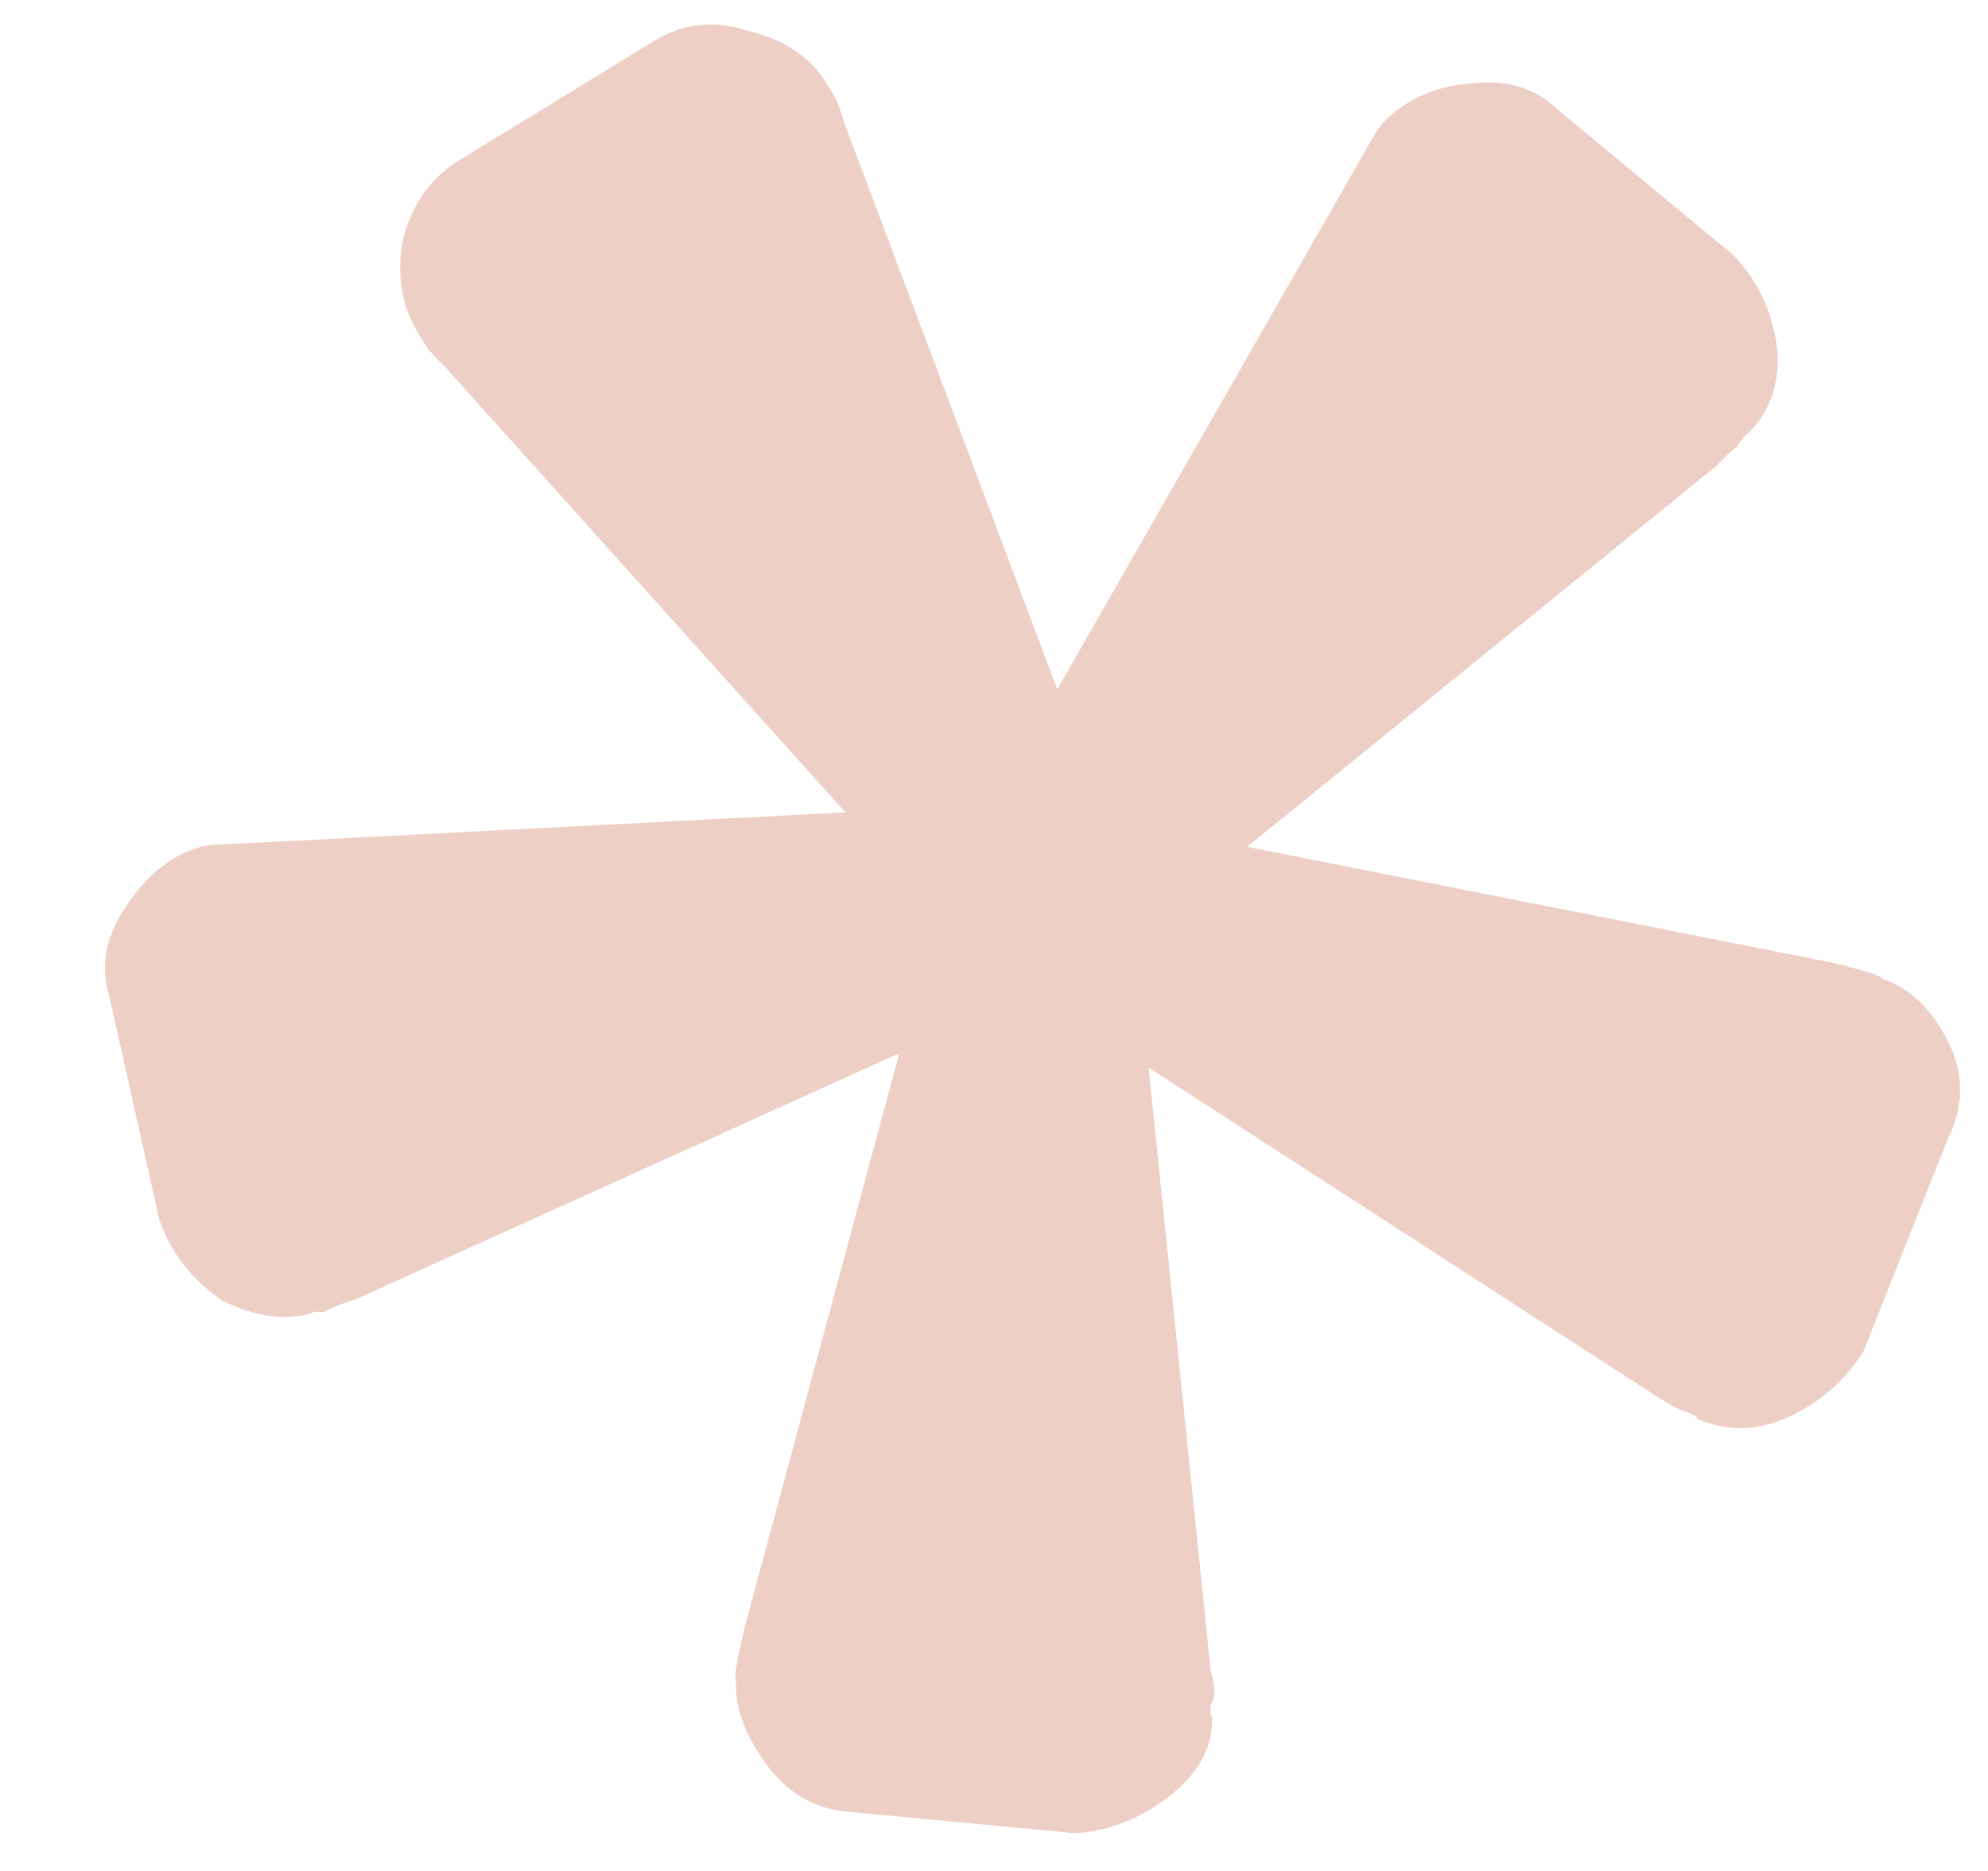 <svg width="17" height="16" viewBox="0 0 17 16" fill="none" xmlns="http://www.w3.org/2000/svg">
<path d="M9.204 15.678L7.264 15.495C6.985 15.475 6.756 15.349 6.575 15.117C6.378 14.857 6.284 14.61 6.293 14.376C6.276 14.348 6.3 14.2 6.364 13.932L7.69 9.007L3.038 11.113C2.91 11.153 2.819 11.19 2.763 11.224C2.719 11.213 2.683 11.216 2.655 11.233C2.427 11.296 2.176 11.26 1.902 11.123C1.638 10.942 1.458 10.709 1.361 10.426L0.934 8.516C0.854 8.261 0.904 8.001 1.086 7.738C1.267 7.474 1.472 7.311 1.7 7.248C1.727 7.231 1.872 7.218 2.134 7.21L7.229 6.947L3.818 3.151C3.723 3.057 3.667 2.996 3.65 2.969C3.616 2.913 3.59 2.872 3.573 2.844C3.438 2.622 3.394 2.364 3.441 2.068C3.516 1.755 3.678 1.523 3.928 1.37L5.59 0.352C5.839 0.2 6.106 0.169 6.391 0.262C6.704 0.337 6.928 0.485 7.063 0.707C7.08 0.734 7.106 0.776 7.14 0.831C7.157 0.859 7.185 0.937 7.225 1.065L9.041 5.895L11.607 1.409C11.733 1.18 11.81 1.057 11.838 1.04C12.025 0.849 12.264 0.741 12.553 0.716C12.87 0.674 13.125 0.747 13.316 0.934L14.823 2.182C15.031 2.398 15.156 2.664 15.197 2.981C15.222 3.271 15.141 3.511 14.953 3.702C14.926 3.719 14.893 3.758 14.854 3.82C14.826 3.837 14.766 3.893 14.672 3.989L10.665 7.242L15.671 8.233C15.939 8.297 16.082 8.343 16.099 8.371C16.339 8.452 16.53 8.64 16.672 8.934C16.797 9.2 16.791 9.47 16.654 9.745L15.935 11.556C15.781 11.803 15.571 11.988 15.305 12.113C15.039 12.238 14.777 12.246 14.52 12.137C14.503 12.109 14.472 12.09 14.428 12.079C14.383 12.069 14.299 12.025 14.176 11.948L9.822 9.13L10.353 14.289C10.393 14.416 10.394 14.511 10.356 14.573C10.345 14.617 10.348 14.654 10.365 14.681C10.373 14.943 10.247 15.173 9.987 15.37C9.755 15.55 9.494 15.653 9.204 15.678Z" fill="#EDCFC5"/>
</svg>
